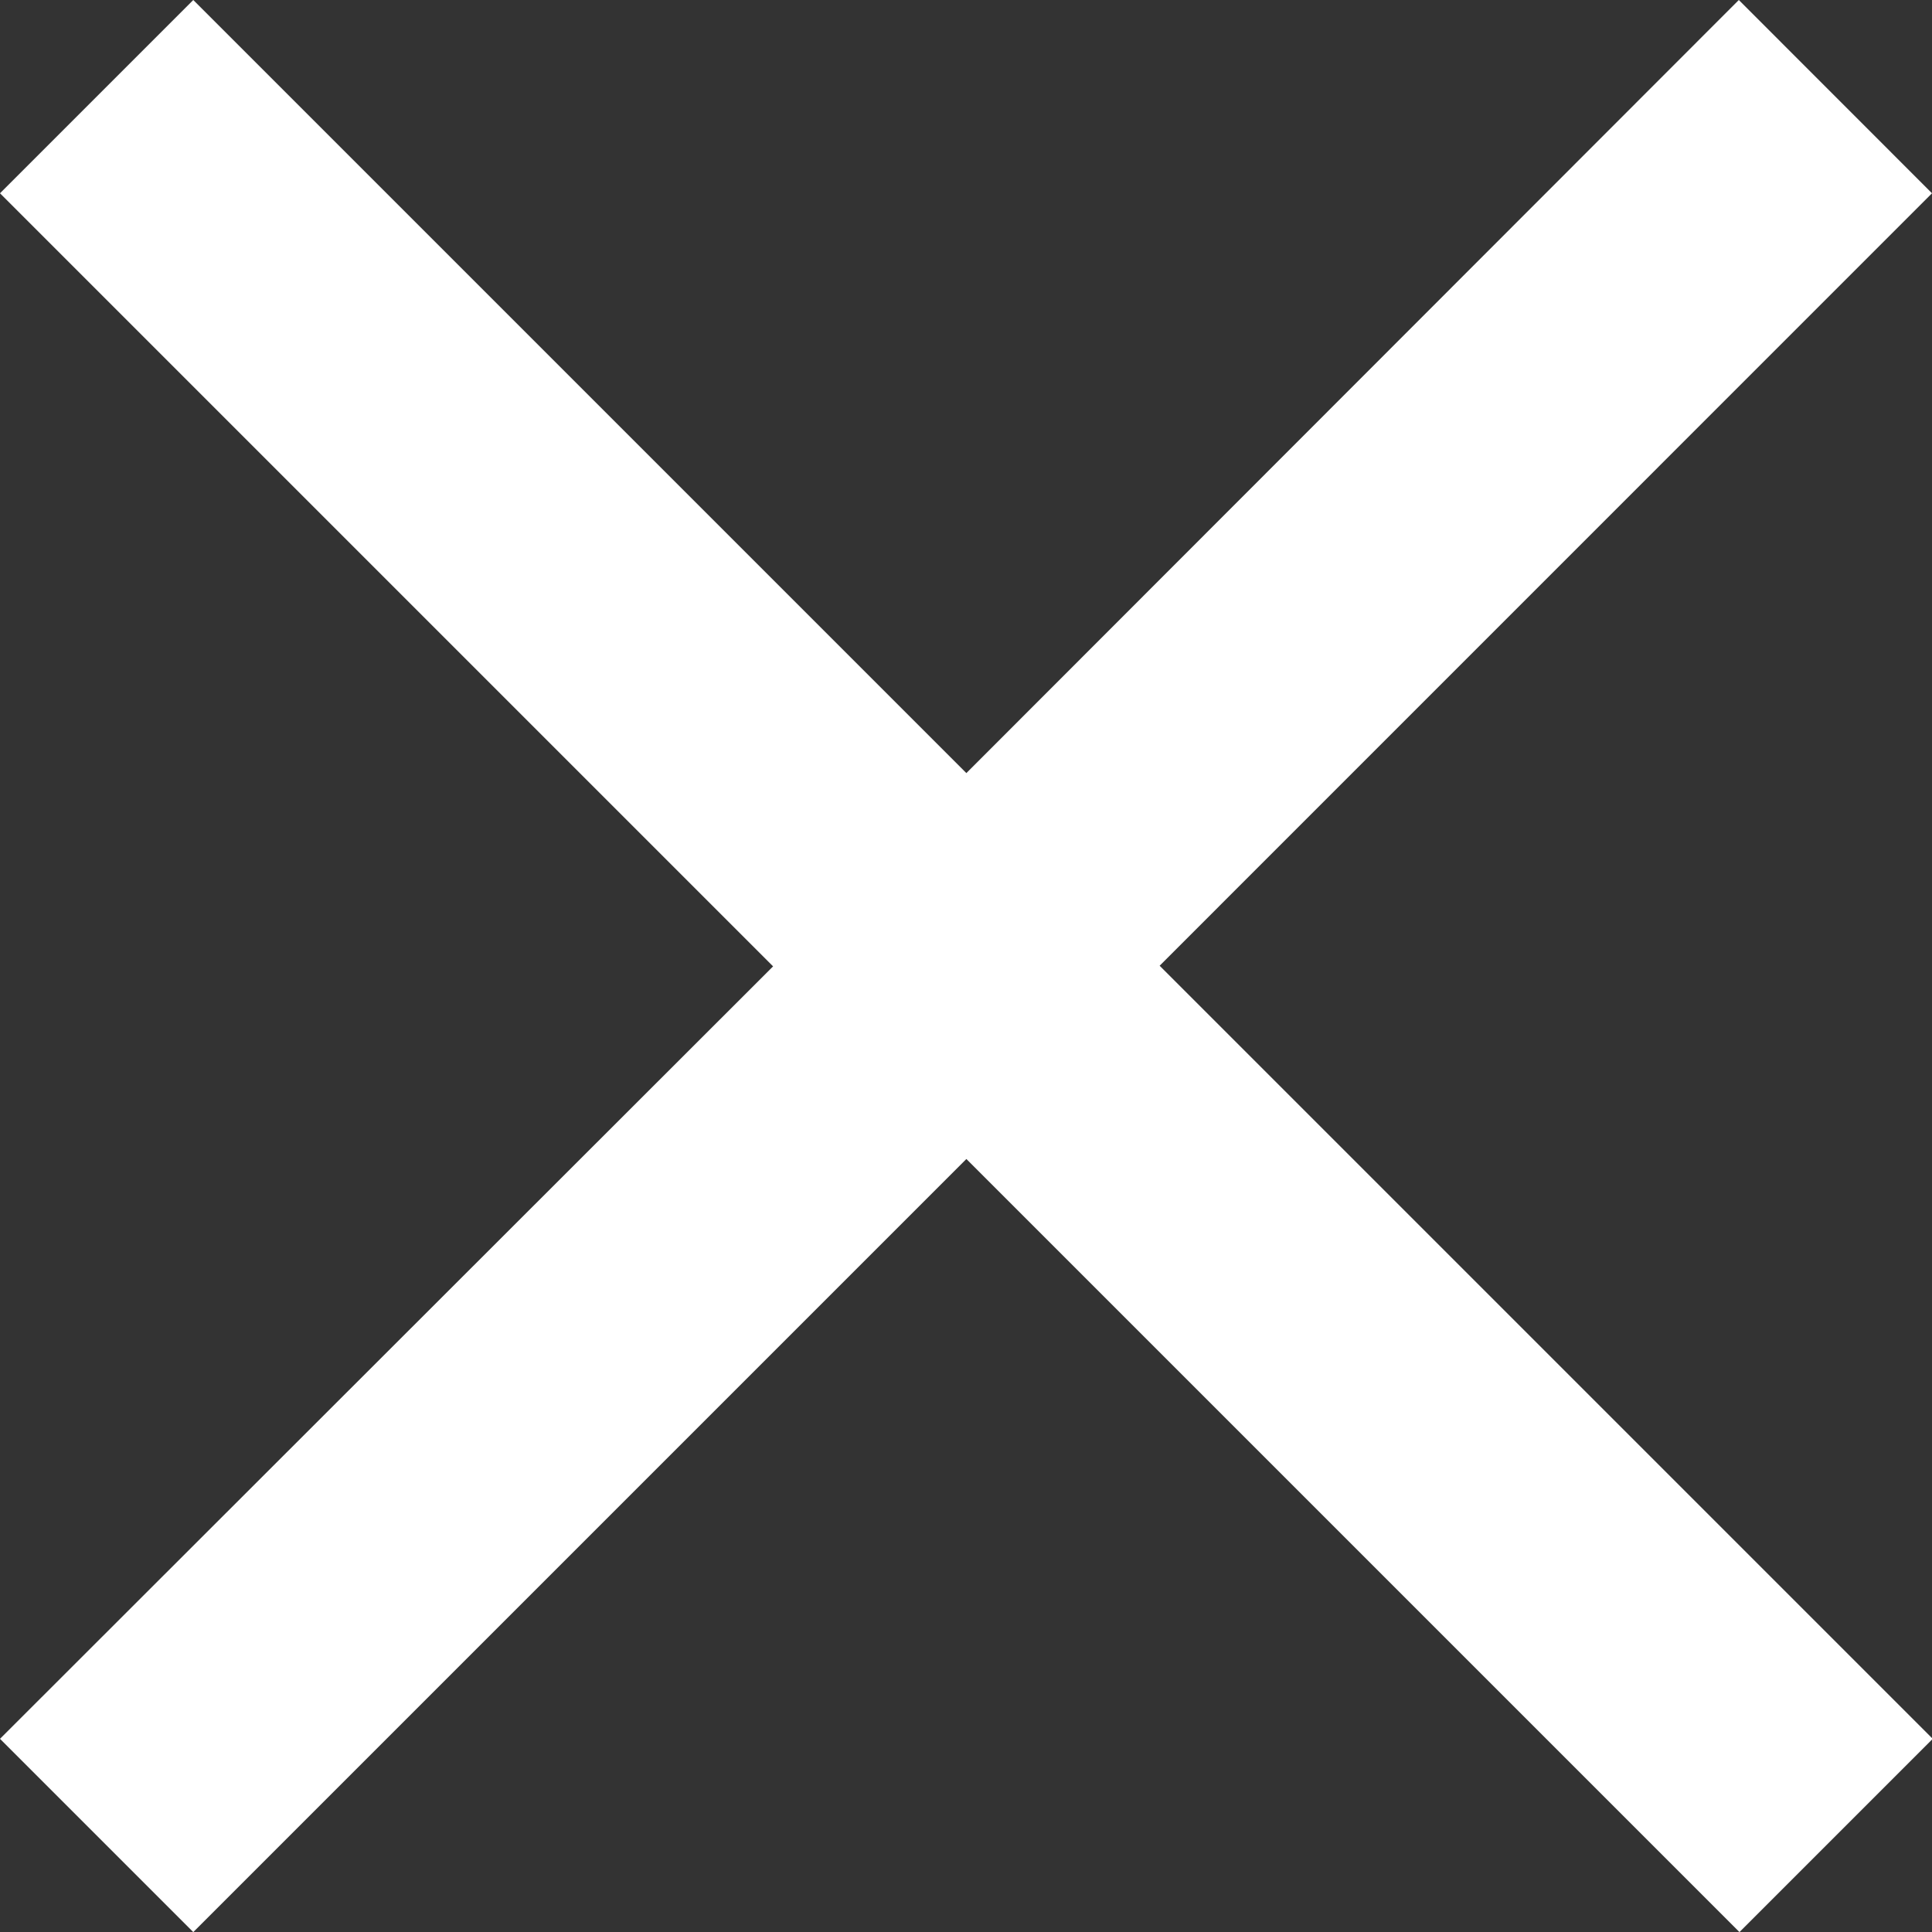 <svg xmlns="http://www.w3.org/2000/svg" width="20.992" height="20.992" viewBox="0 0 20.992 20.992">
  <rect x="0" y="0" width="20.992" height="20.992" fill="#333333" stroke="none"/>
  <path fill="#FFF" id="Fermer" d="M20.992,2.1,18.893,0,10.5,8.4,2.1,0,0,2.1l8.4,8.4L0,18.893l2.1,2.1,8.4-8.4,8.4,8.4,2.1-2.1-8.4-8.4Z"/>
</svg>
